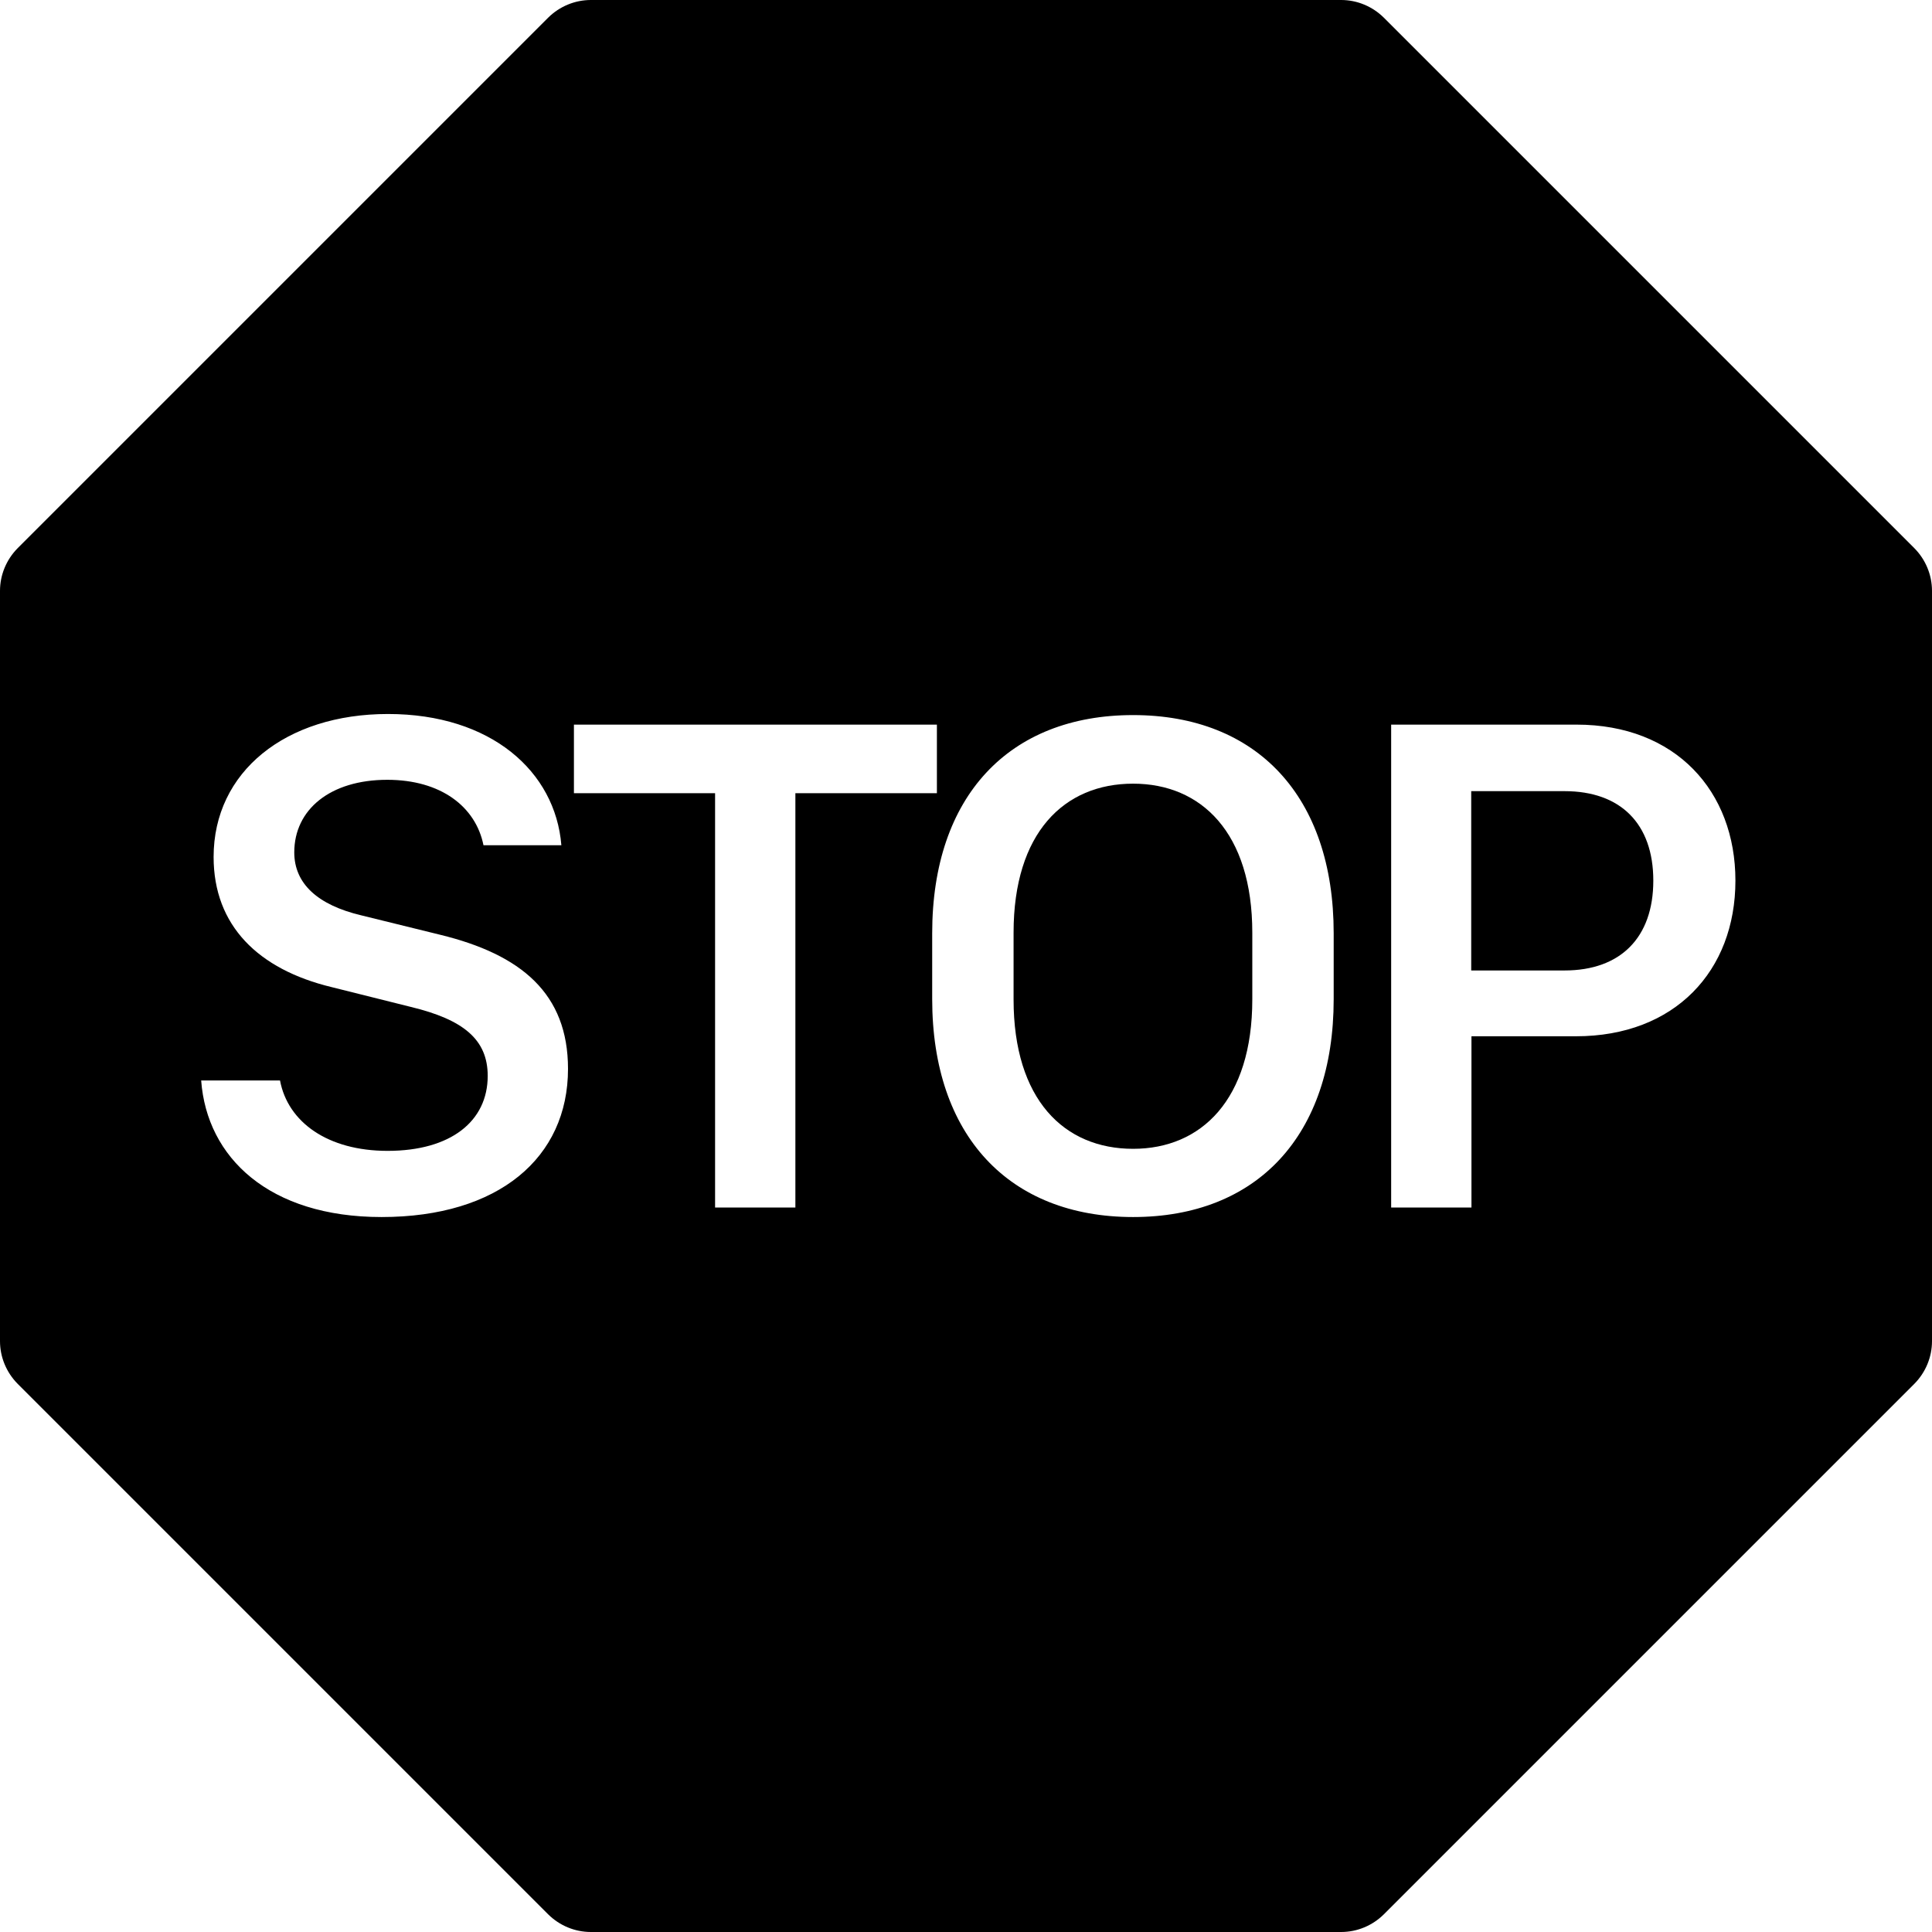 <svg width="16" height="16" viewBox="0 0 16 16" fill="none" xmlns="http://www.w3.org/2000/svg">
<path d="M10.371 8.277V7.724C10.371 6.897 9.949 6.49 9.384 6.49C8.812 6.49 8.394 6.897 8.394 7.724V8.277C8.394 9.106 8.812 9.514 9.384 9.514C9.949 9.514 10.371 9.106 10.371 8.277Z" fill="black"/>
<path d="M12.957 8.037C13.42 8.037 13.692 7.765 13.692 7.293C13.692 6.821 13.42 6.552 12.957 6.552H12.184V8.037H12.957Z" fill="black"/>
<path d="M4.893 0C4.761 0 4.634 0.053 4.54 0.146L0.146 4.54C0.053 4.634 0 4.761 0 4.893V11.107C0 11.239 0.053 11.366 0.146 11.46L4.54 15.854C4.634 15.947 4.761 16 4.893 16H11.107C11.239 16 11.366 15.947 11.46 15.854L15.854 11.46C15.947 11.366 16 11.239 16 11.107V4.893C16 4.761 15.947 4.634 15.854 4.54L11.46 0.146C11.366 0.053 11.239 0 11.107 0H4.893ZM3.16 10.079C2.229 10.079 1.713 9.587 1.666 8.948H2.319C2.384 9.294 2.715 9.531 3.21 9.531C3.734 9.531 4.039 9.285 4.039 8.91C4.039 8.608 3.837 8.444 3.403 8.339L2.747 8.175C2.138 8.028 1.769 7.665 1.769 7.097C1.769 6.391 2.366 5.913 3.213 5.913C4.066 5.913 4.599 6.388 4.649 7H4.004C3.94 6.681 3.652 6.458 3.207 6.458C2.735 6.458 2.437 6.704 2.437 7.059C2.437 7.319 2.633 7.495 2.99 7.58L3.644 7.741C4.317 7.905 4.704 8.228 4.704 8.852C4.704 9.587 4.13 10.079 3.16 10.079ZM6.587 6.569V10H5.922V6.569H4.753V6.001H7.759V6.569H6.587ZM11.045 7.729V8.274C11.045 9.405 10.409 10.079 9.384 10.079C8.358 10.079 7.72 9.405 7.72 8.274V7.729C7.72 6.593 8.358 5.922 9.384 5.922C10.409 5.922 11.045 6.596 11.045 7.729ZM11.521 6.001H13.056C13.877 6.001 14.372 6.552 14.372 7.293C14.372 8.04 13.871 8.582 13.051 8.582H12.186V10H11.521V6.001Z" fill="black"/>
</svg>

